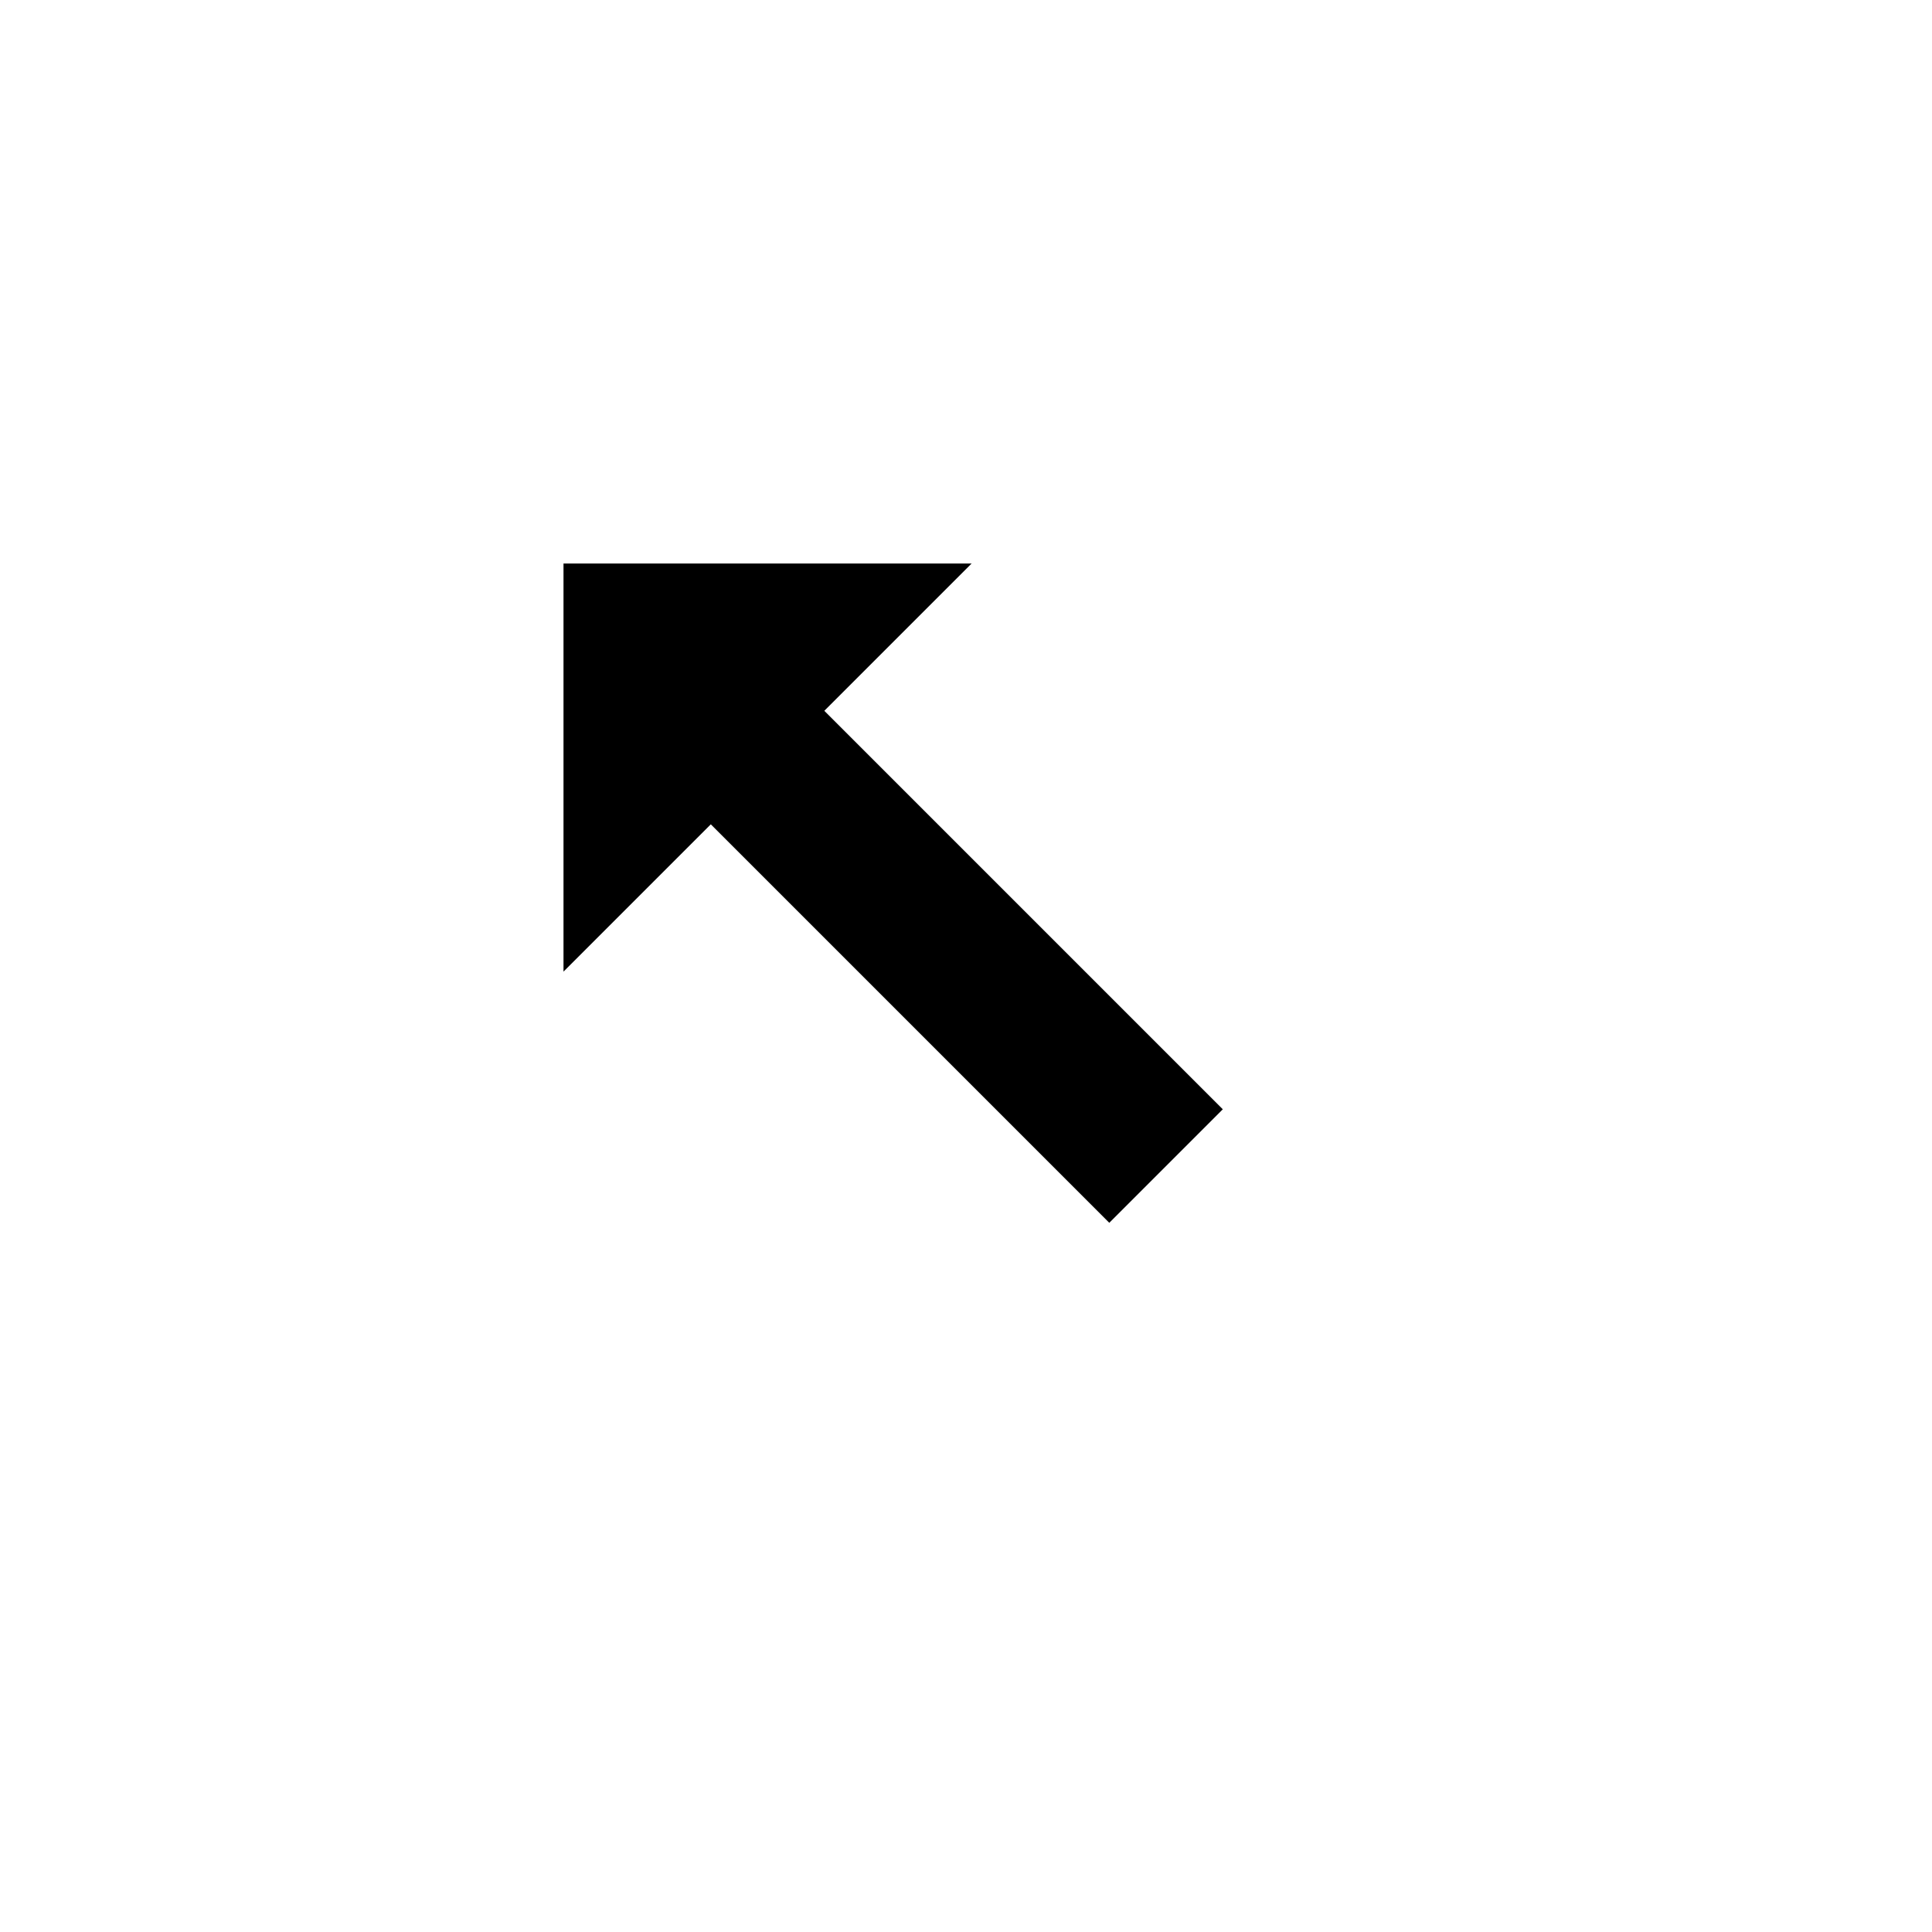 <?xml version="1.0"?>
	<svg xmlns="http://www.w3.org/2000/svg" 
		width="24" 
		height="24" 
		viewbox="0 0 24 24" 
		code="82466" 
		 transform=""
		><path d="M13.78 15.19L8.83 10.24 7 12.07V7H12.07L10.24 8.83 15.19 13.78 13.78 15.19Z"/>
	</svg>
	